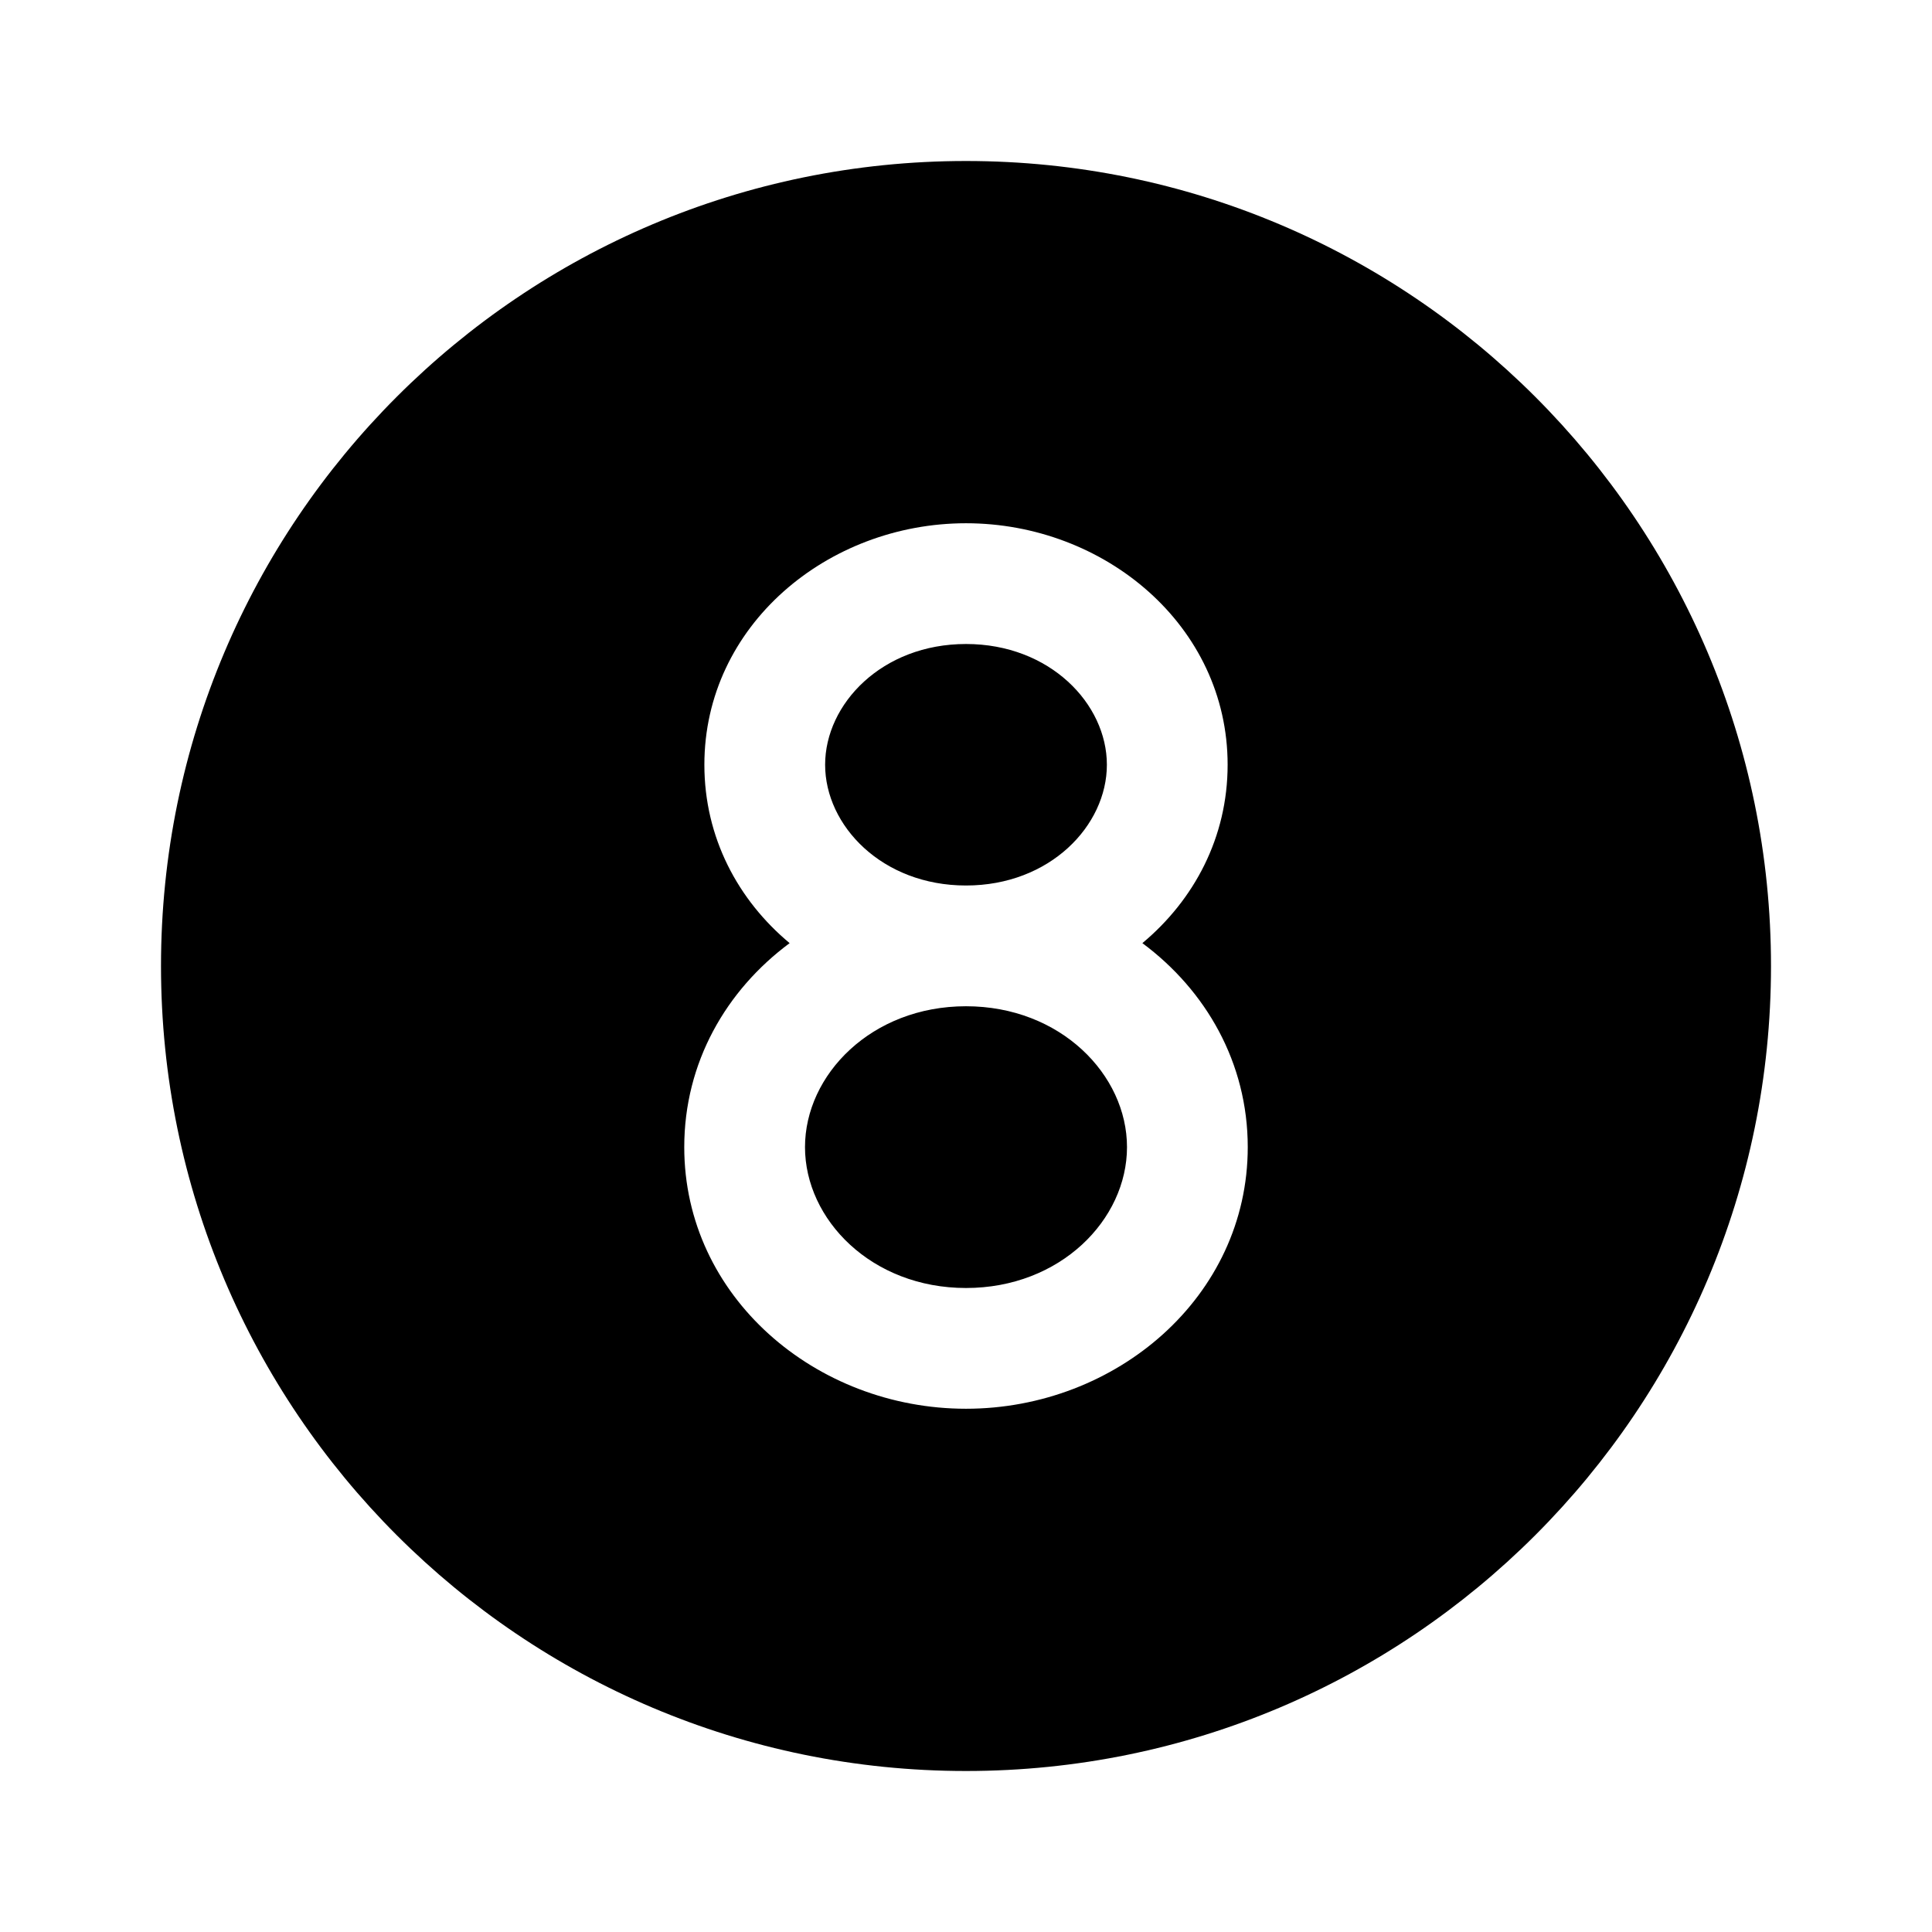 <svg xmlns="http://www.w3.org/2000/svg" width="3em" height="3em" viewBox="0 0 24 24"><path fill="currentColor" d="M12 22c5.523 0 10-4.477 10-10S17.523 2 12 2S2 6.477 2 12s4.477 10 10 10m0-14c-1.043 0-1.75.744-1.75 1.5S10.957 11 12 11s1.75-.744 1.75-1.5S13.043 8 12 8m2.191 3.716c.788.585 1.309 1.485 1.309 2.534c0 1.86-1.636 3.25-3.5 3.25s-3.5-1.39-3.5-3.25c0-1.05.52-1.949 1.309-2.534C9.166 11.18 8.75 10.402 8.75 9.5c0-1.73 1.531-3 3.25-3s3.25 1.27 3.25 3c0 .902-.416 1.679-1.059 2.216M12 12.5c-1.173 0-2 .85-2 1.75S10.827 16 12 16s2-.85 2-1.75s-.827-1.75-2-1.75"/></svg>